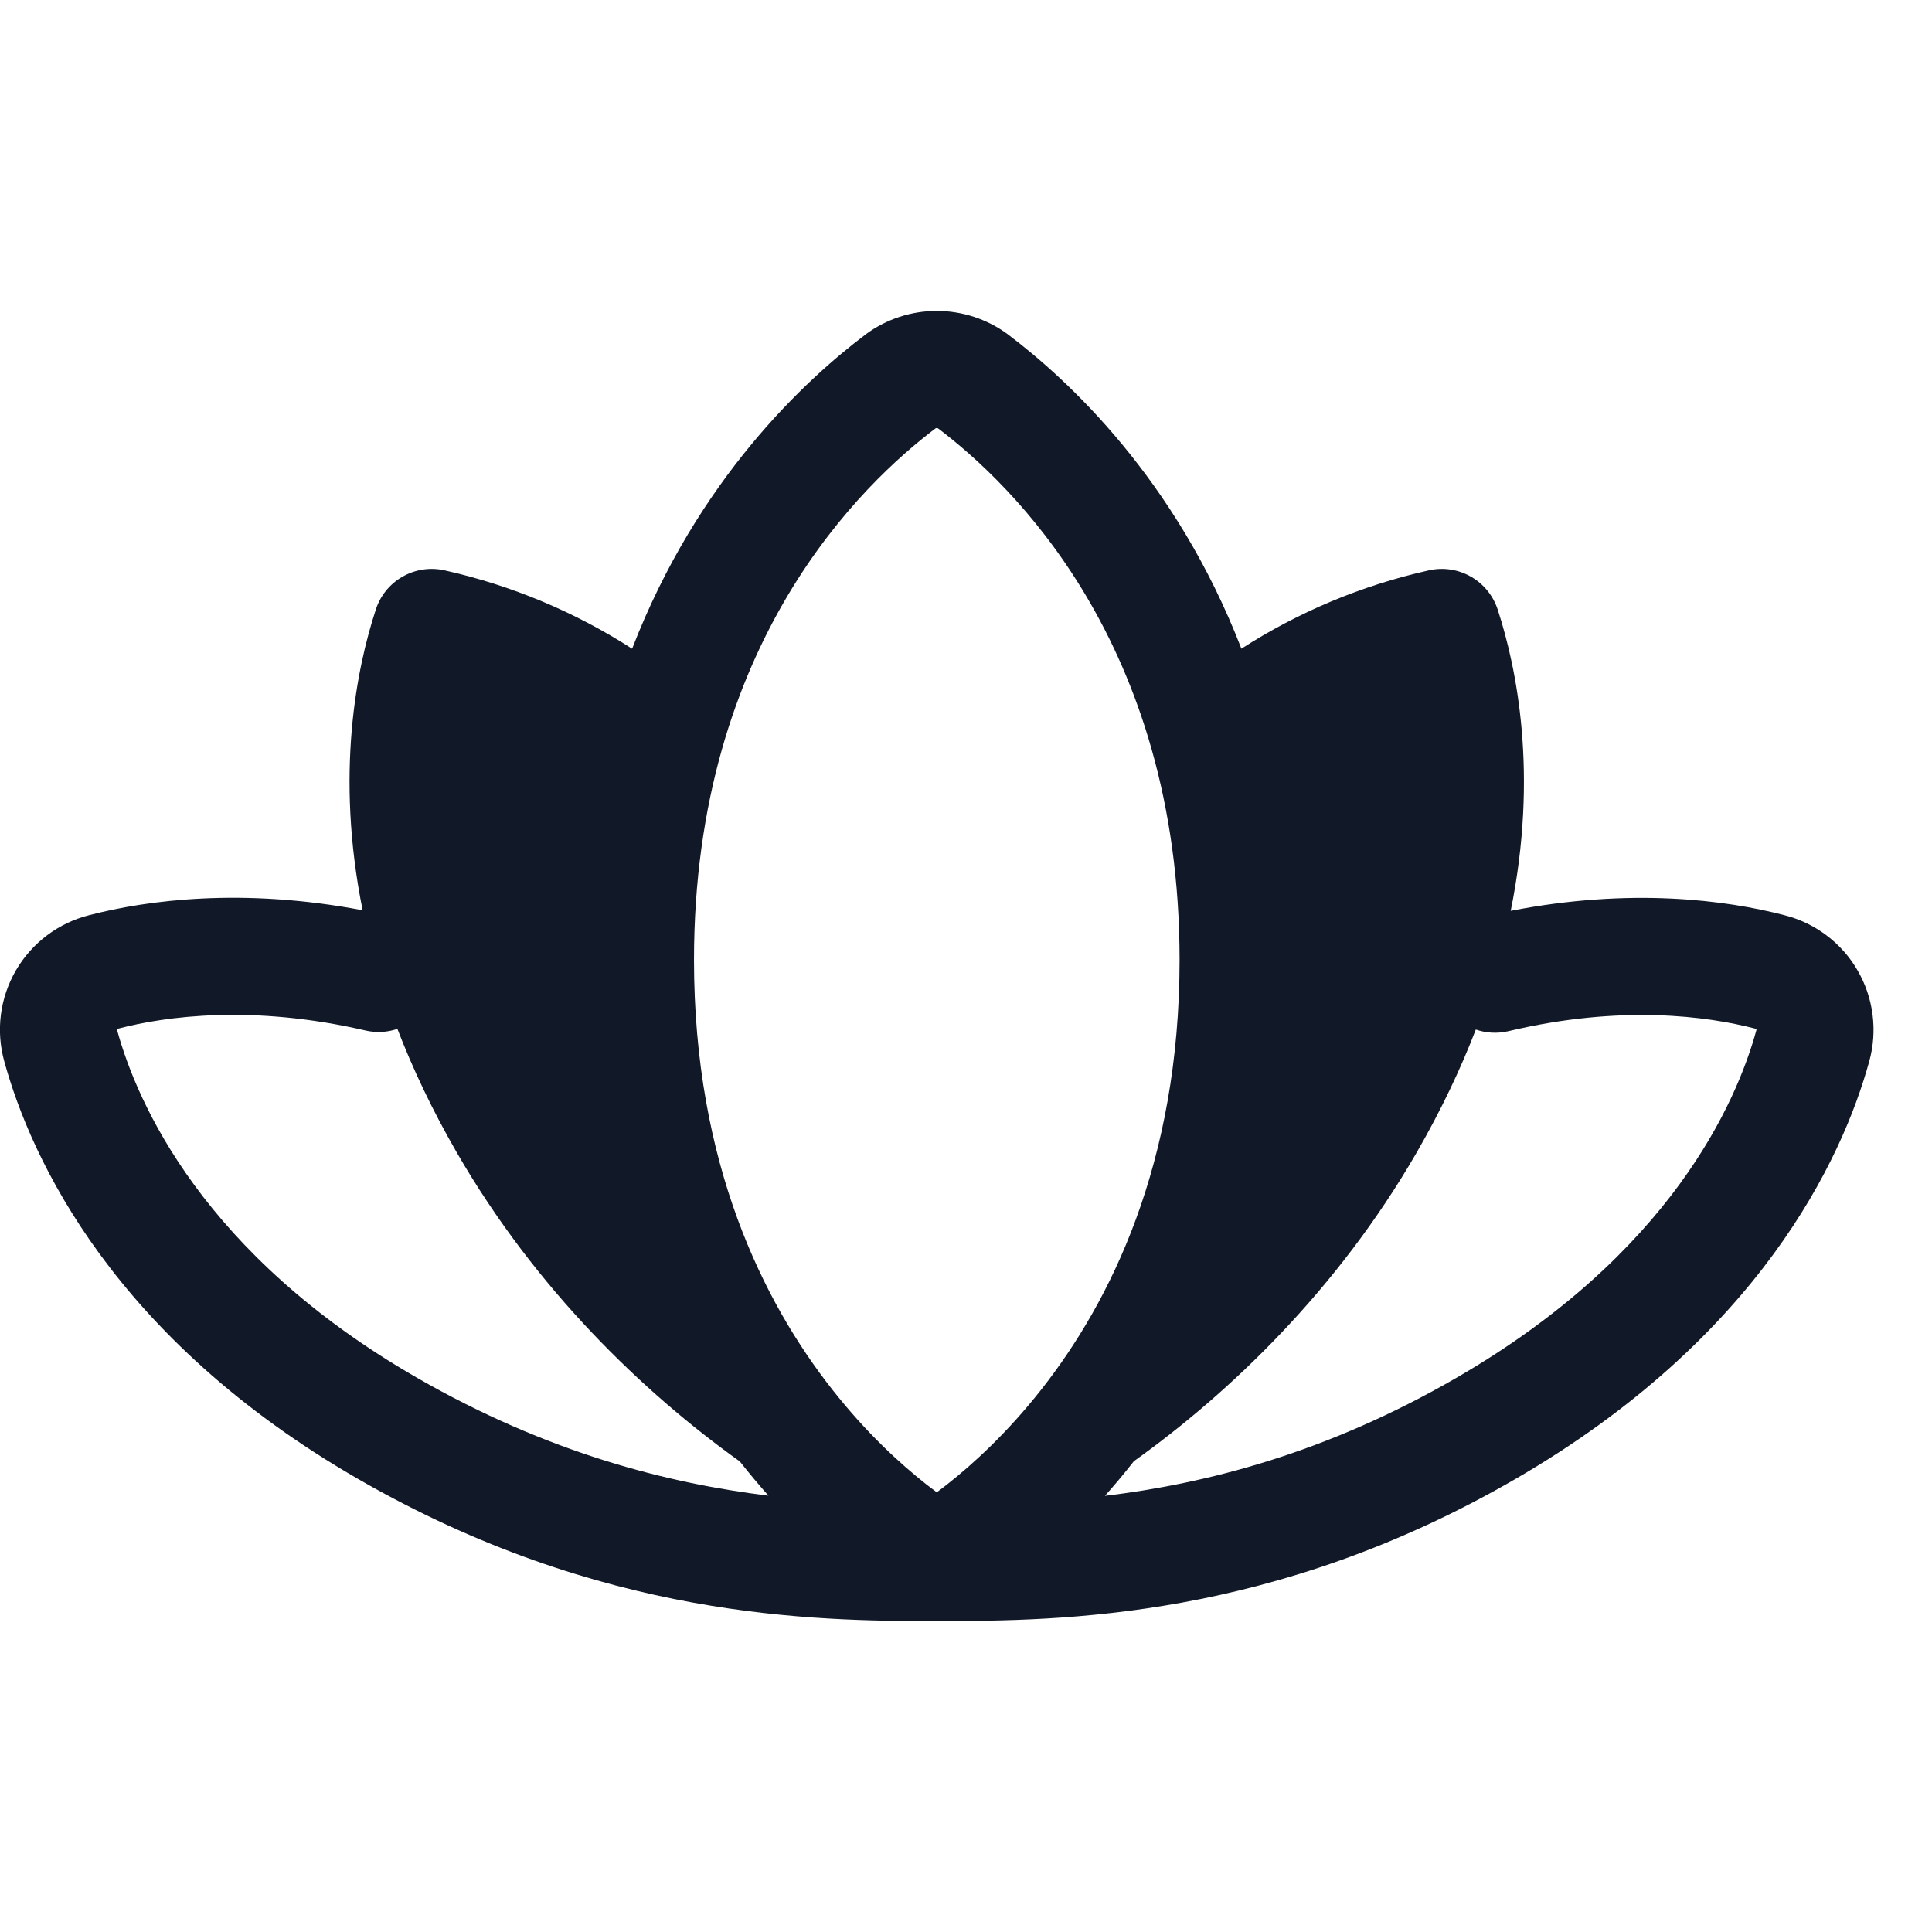 <svg width="33" height="33" viewBox="0 0 33 33" fill="none" xmlns="http://www.w3.org/2000/svg">
<path fill-rule="evenodd" clip-rule="evenodd" d="M16.001 5.311C15.565 5.311 15.141 5.45 14.791 5.708L14.791 5.708L14.781 5.716C13.771 6.478 11.92 8.174 10.797 11.081C9.82 10.452 8.737 9.998 7.598 9.743C7.351 9.686 7.092 9.725 6.872 9.852C6.653 9.978 6.489 10.183 6.415 10.425C6.095 11.407 5.722 13.211 6.194 15.548C4.143 15.158 2.517 15.374 1.523 15.632C1.263 15.698 1.019 15.814 0.805 15.975C0.589 16.137 0.408 16.341 0.272 16.574C0.137 16.807 0.049 17.065 0.015 17.333C-0.019 17.6 0.001 17.87 0.073 18.129C0.532 19.8 1.952 22.865 6.122 25.265C10.267 27.651 13.896 27.689 16.001 27.689C16.009 27.689 16.017 27.689 16.026 27.688C18.131 27.688 21.75 27.655 25.881 25.264C30.047 22.852 31.468 19.802 31.928 18.129C32 17.87 32.019 17.599 31.985 17.333C31.951 17.065 31.864 16.807 31.728 16.574C31.593 16.34 31.412 16.137 31.196 15.975C30.982 15.814 30.737 15.697 30.478 15.632C29.484 15.374 27.857 15.157 25.804 15.558C26.28 13.217 25.905 11.409 25.586 10.425C25.511 10.183 25.347 9.978 25.128 9.852C24.908 9.725 24.649 9.686 24.402 9.743C23.263 9.998 22.181 10.451 21.204 11.08C20.081 8.174 18.231 6.478 17.221 5.716L17.221 5.716L17.211 5.708C16.86 5.45 16.436 5.311 16.001 5.311ZM6.788 17.574C6.618 17.632 6.429 17.645 6.241 17.601C4.31 17.154 2.828 17.359 2.022 17.569L2.012 17.572L2.012 17.572C2.009 17.572 2.007 17.573 2.006 17.575C2.004 17.576 2.002 17.578 2.001 17.579C2 17.581 1.999 17.584 1.999 17.586C1.999 17.588 1.999 17.59 2 17.592L2.001 17.598L2.001 17.598C2.341 18.835 3.468 21.43 7.12 23.532C9.353 24.817 11.407 25.337 13.126 25.547C12.966 25.367 12.803 25.174 12.641 24.968C12.64 24.966 12.638 24.964 12.636 24.962C10.991 23.787 9.155 22.028 7.804 19.689C7.381 18.957 7.048 18.25 6.788 17.574ZM24.196 19.689C24.616 18.961 24.949 18.258 25.208 17.585C25.381 17.645 25.574 17.658 25.765 17.613C27.694 17.154 29.173 17.359 29.979 17.569L29.979 17.569L29.989 17.572C29.991 17.572 29.993 17.573 29.995 17.574C29.997 17.576 29.998 17.577 29.999 17.579C30 17.581 30.001 17.583 30.002 17.585C30.002 17.588 30.002 17.59 30.001 17.592L30 17.597C29.661 18.833 28.534 21.417 24.879 23.533C22.646 24.826 20.592 25.343 18.873 25.55C19.034 25.37 19.197 25.176 19.36 24.968L19.367 24.959C21.012 23.784 22.847 22.026 24.196 19.689ZM16.186 25.348C16.121 25.399 16.059 25.447 16.001 25.489C15.943 25.447 15.881 25.399 15.815 25.348C15.384 25.008 14.8 24.479 14.214 23.732C13.049 22.25 11.854 19.89 11.854 16.395C11.854 10.959 14.761 8.239 15.978 7.318C15.985 7.314 15.993 7.311 16.001 7.311C16.009 7.311 16.017 7.314 16.024 7.318C17.241 8.239 20.148 10.959 20.148 16.395C20.148 19.89 18.953 22.25 17.788 23.732C17.201 24.479 16.617 25.008 16.186 25.348Z" fill="#111827"/>
</svg>
